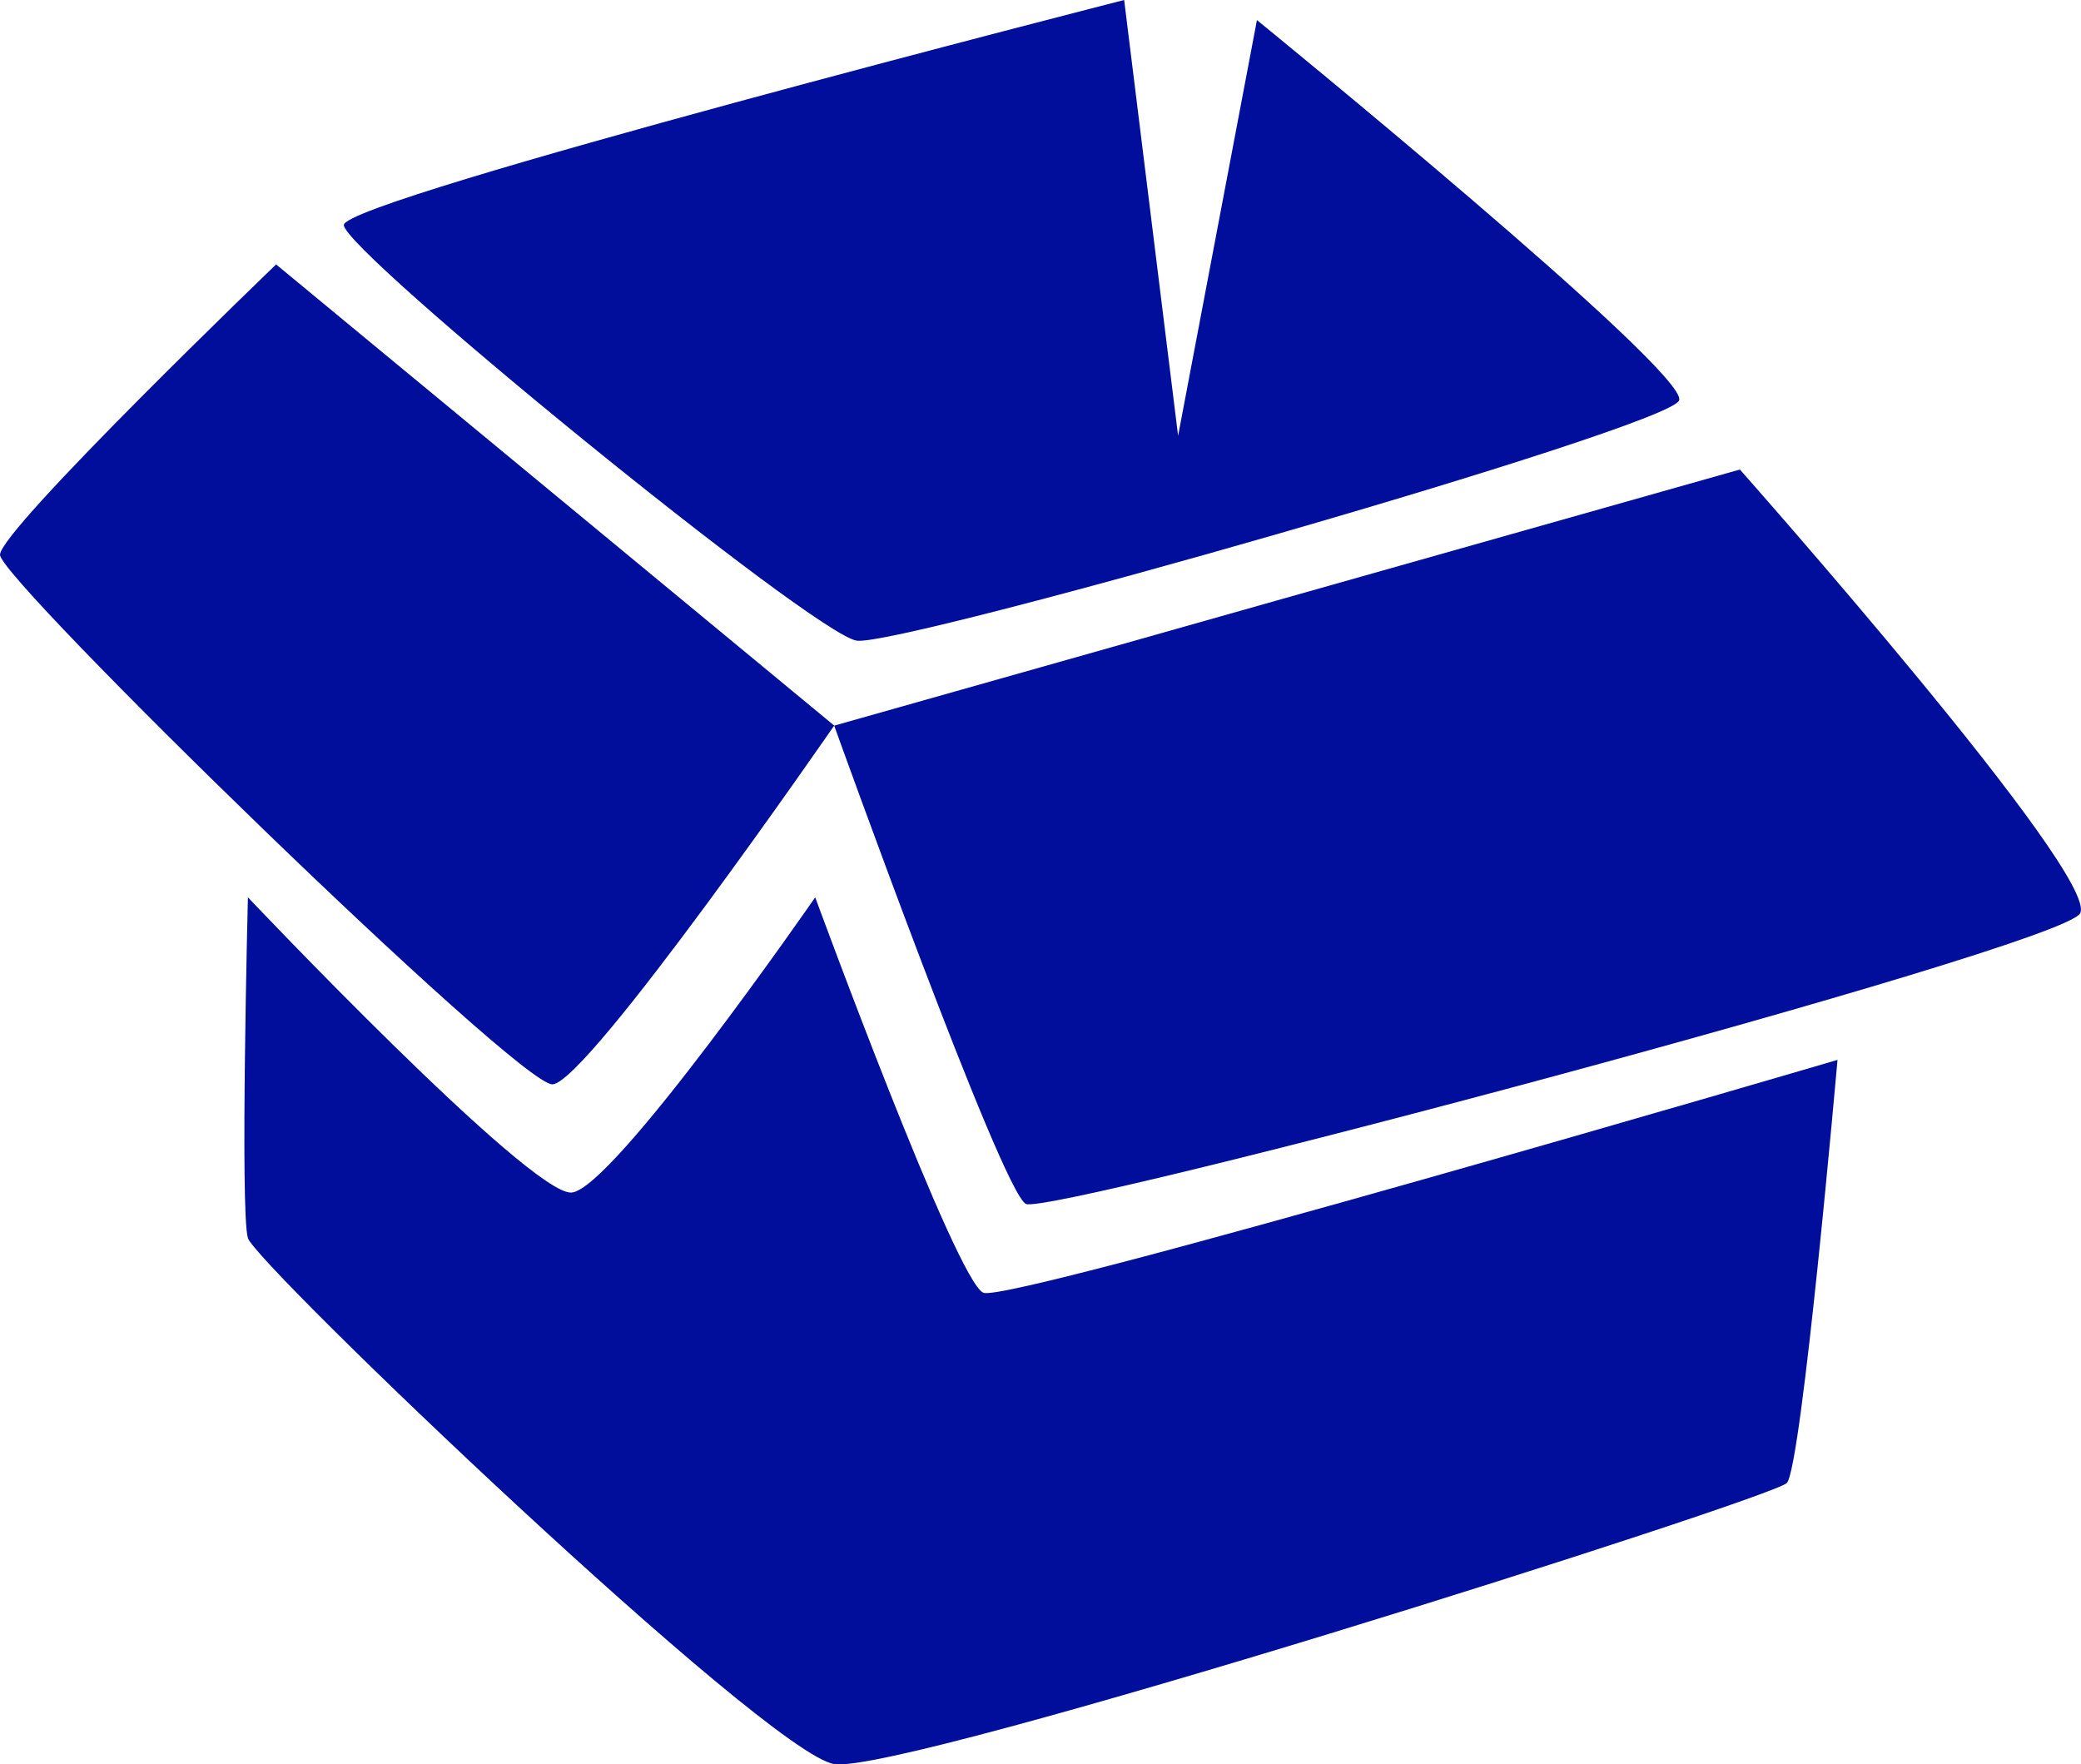 <?xml version="1.0" encoding="utf-8"?>
<!-- Generator: Adobe Illustrator 16.0.4, SVG Export Plug-In . SVG Version: 6.00 Build 0)  -->
<!DOCTYPE svg PUBLIC "-//W3C//DTD SVG 1.1//EN" "http://www.w3.org/Graphics/SVG/1.1/DTD/svg11.dtd">
<svg version="1.1" fill="rgb(0, 14, 156)" xmlns="http://www.w3.org/2000/svg" xmlns:xlink="http://www.w3.org/1999/xlink" x="0px" y="0px"
	 width="32.016px" height="27.143px" viewBox="0 0 32.016 27.143" enable-background="new 0 0 32.016 27.143" xml:space="preserve">
<g id="Fondo_1_" display="none">
	<rect id="Fondo" x="-578.68" y="-1279.206" display="inline" fill="#FB6E92" width="1000.001" height="2438.351"/>
</g>
<g id="Guias">
</g>
<g id="Icons">
	<g display="none" opacity="0.2">
		<path display="inline" fill="#FFFFFF" d="M-168.671,197.314c-11.282,3.637-35.886,28.281-38.511,36.153
			c-2.62,7.851,12.065,36.154,18.865,37.705c6.793,1.59,56.584-20.437,58.154-28.284
			C-128.591,235.018-157.389,193.636-168.671,197.314z"/>
		<path display="inline" fill="#FFFFFF" d="M-65.702,117.156c-10.498,0.493-88.546,59.726-88.034,69.146
			c0.52,9.423,29.36,46.629,37.729,47.951c8.362,1.301,70.221-78.341,72.307-88.814C-41.614,134.943-55.23,116.617-65.702,117.156z"
			/>
		<path display="inline" fill="#FFFFFF" d="M249.232-169.288c-10.932-15.146-35.498-16.26-56.114-3.017
			c-7.87-4.009-17.023-7.232-27.768-9.215c0,0-391.393,317.516-477.854,378.833c0,0-3.303,7.003-8.776,18.407
			c98.109,68.715,86.957,120.568,86.957,120.568c-27.149-66.916-95.885-102.037-95.905-102.037
			c-24.626,50.699-68.835,139.307-92.308,172.114c0,0-0.04,18.015,22.025,29.479c0,0,150.071-101.023,193.328-109.639
			c0,0,23.884-23.283,60.697-58.922c-20.121,10.308-43.197,20.062-52.827,20.658c-16.771,1.054-36.152-39.437-34.583-53.775
			c1.57-14.338,153.521-139.574,176.038-137.984c22.54,1.57,29.875,22.519,30.414,37.726c0.205,6.548-13.655,26.546-30.414,48.012
			C55.403,73.253,198.327-61.921,239.229-91.919c0,0,0.414-10.661-3.14-24.688C253.774-131.956,259.787-154.62,249.232-169.288z
			 M-366.172,413.309c0,0-2.542-32.478-33.639-43.817C-399.81,369.49-347.581,345.855-366.172,413.309z"/>
	</g>
	<path display="none" opacity="0.5" fill="#71C8EA" enable-background="new    " d="M1202.375,146.972l3.333,3.333
		c0,0,17-13.666,32.5-11.833c0,0,21-27.999,50-37.833c0,0,17.667-9.834,7.167-30.667s-24.327-12.937-31.167-8
		c-9.583,6.916-39.771,40.322-51.5,56.333C1212.708,118.305,1216.208,134.639,1202.375,146.972z"/>
	<g>
		<path d="M15.784,18.521C16.156,18.7,31.656,14.595,32,14.054s-5.232-6.831-5.232-6.831l-13.934,3.94
			C12.834,11.163,15.412,18.343,15.784,18.521z"/>
		<g>
			<path d="M0,8.535c0,0.384,7.967,8.158,8.499,8.146s4.335-5.519,4.335-5.519L4.248,4.068C4.248,4.068,0,8.151,0,8.535z"/>
			<path d="M19.338,0.309l-1.213,6.395L17.295,0c0,0-11.996,3.064-12.005,3.461c-0.009,0.396,7.229,6.3,7.892,6.395
				c0.663,0.096,12.484-3.271,12.651-3.696C26,5.733,19.338,0.309,19.338,0.309z"/>
		</g>
		<path d="M12.542,13.804c0,0-3.114,4.5-3.75,4.542s-4.978-4.542-4.978-4.542s-0.122,4.838,0,5.242s7.978,7.925,9.02,8.092
			s14.428-4.086,14.656-4.324c0.228-0.237,0.78-6.509,0.78-6.509s-12.725,3.739-13.139,3.583S12.542,13.804,12.542,13.804z"/>
	</g>
</g>
</svg>
